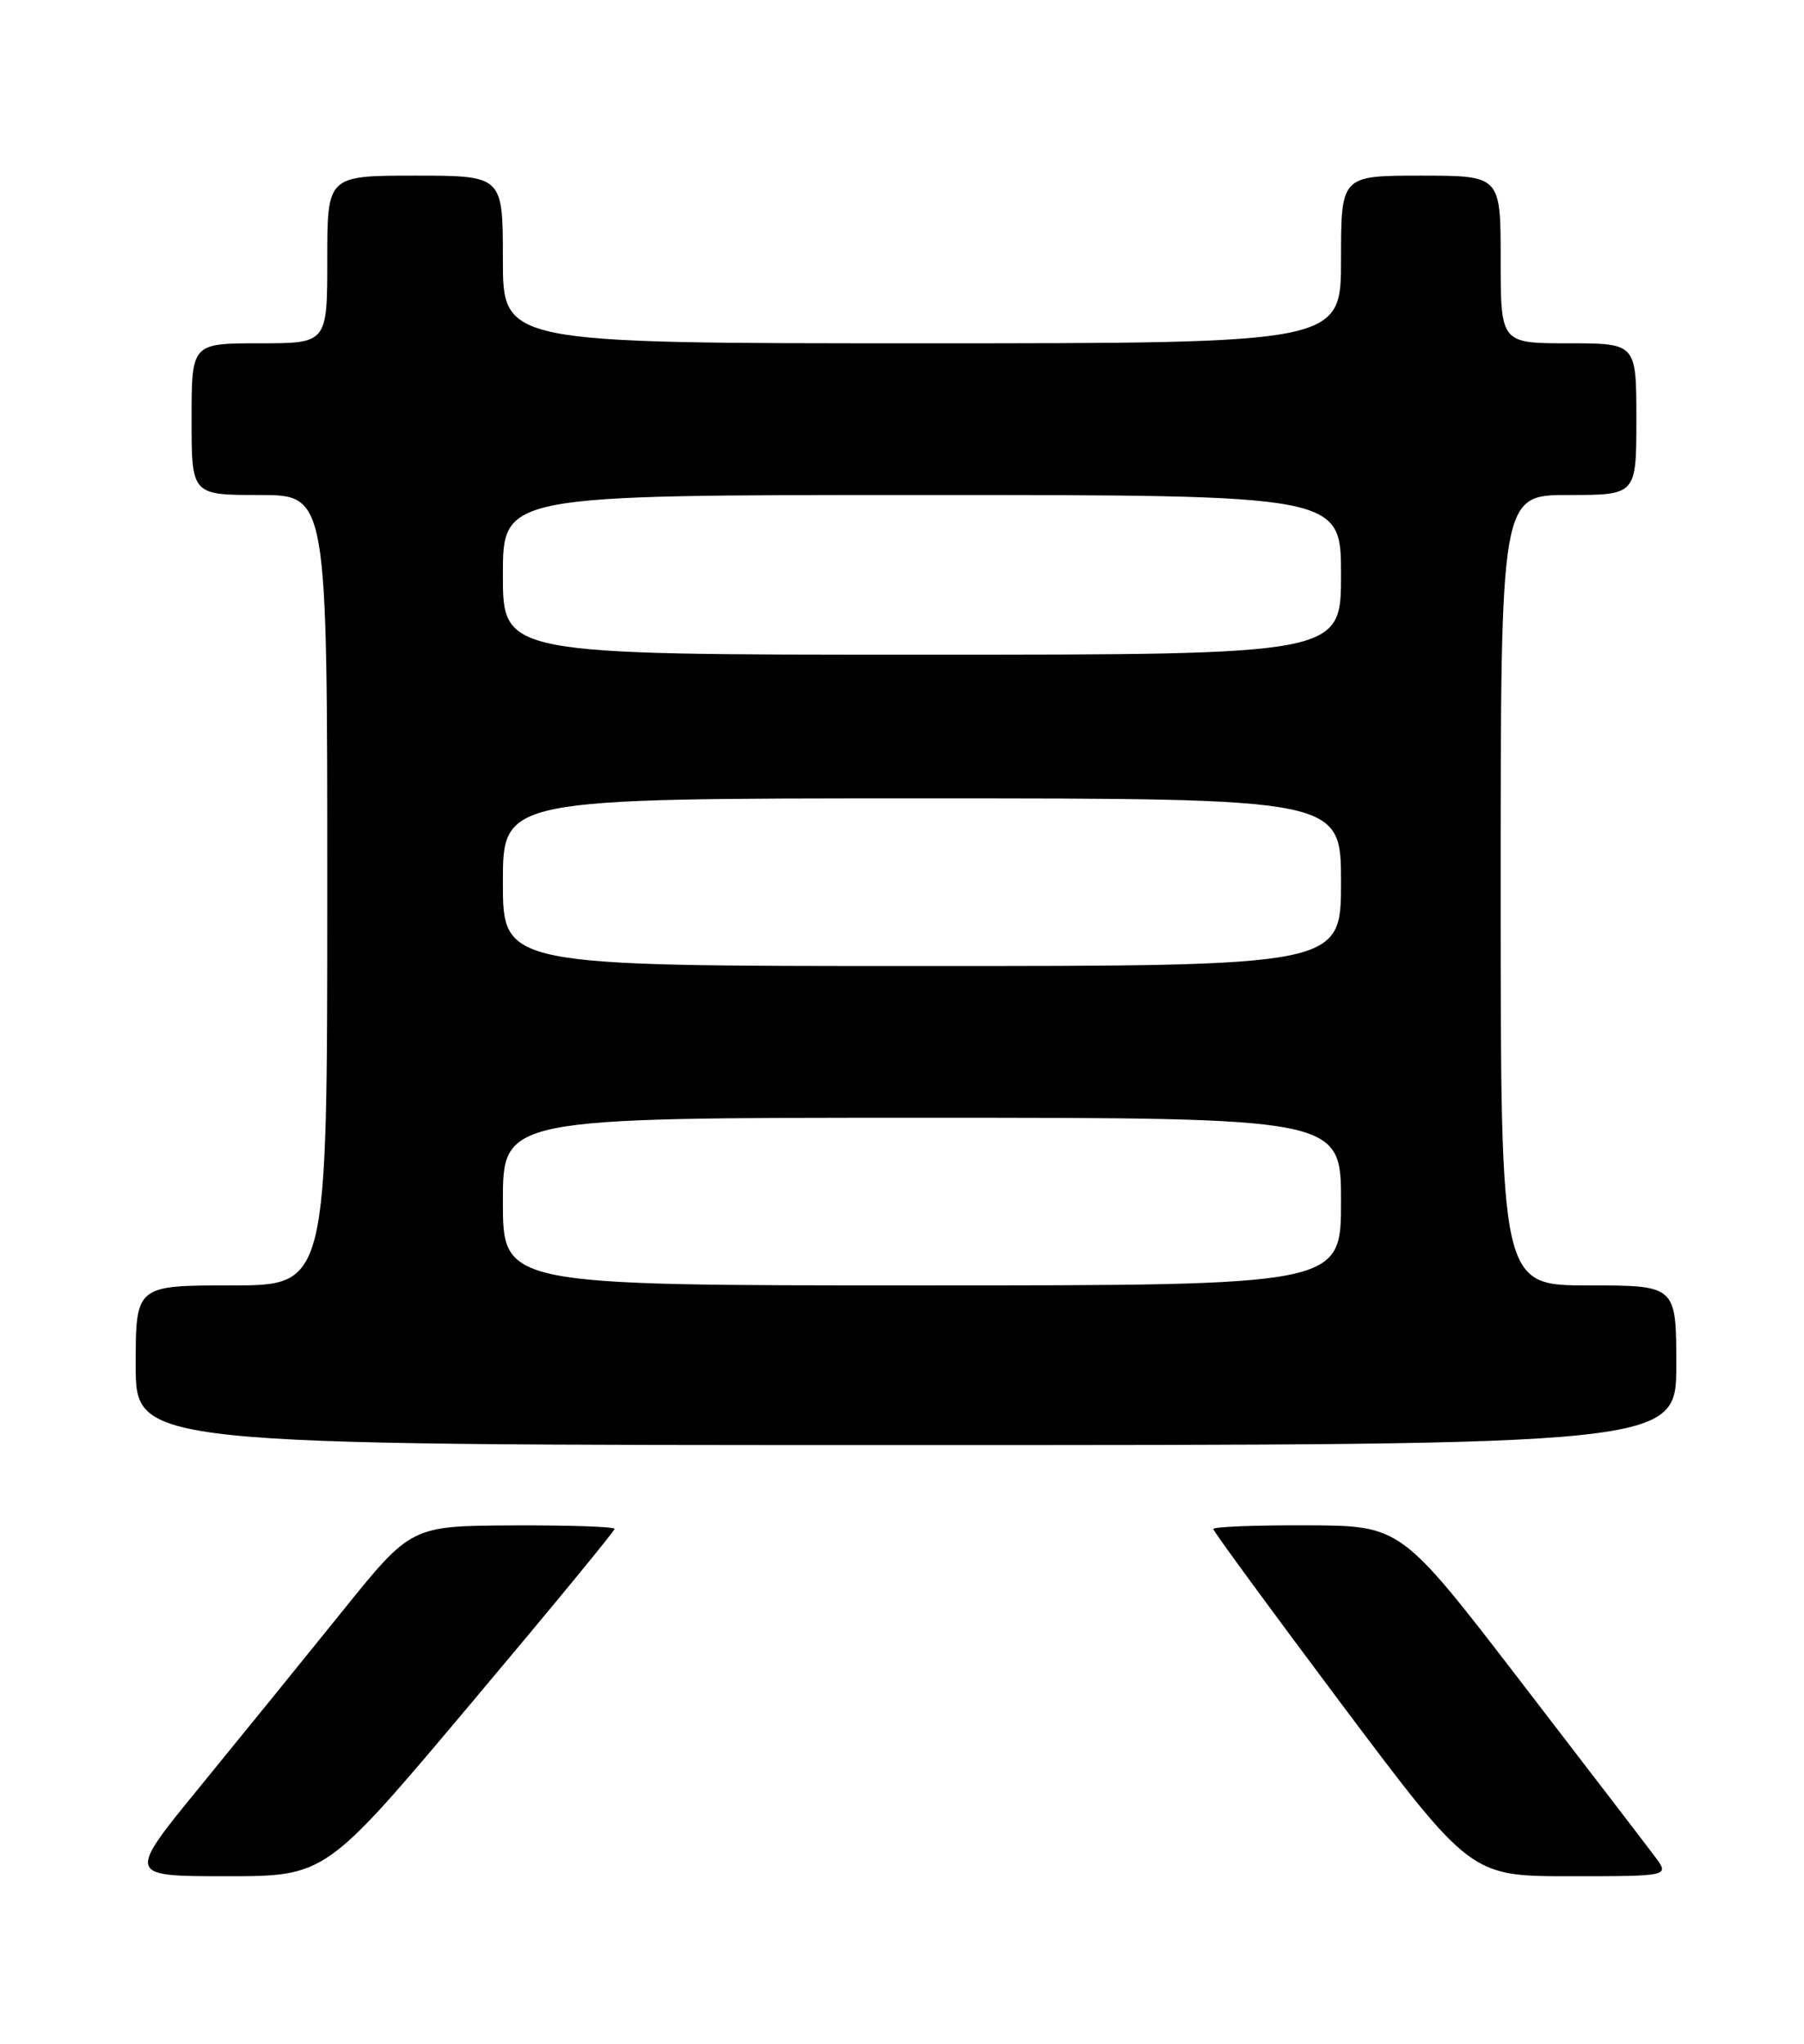 <?xml version="1.0" encoding="UTF-8" standalone="no"?>
<!DOCTYPE svg PUBLIC "-//W3C//DTD SVG 1.1//EN" "http://www.w3.org/Graphics/SVG/1.1/DTD/svg11.dtd" >
<svg xmlns="http://www.w3.org/2000/svg" xmlns:xlink="http://www.w3.org/1999/xlink" version="1.1" viewBox="0 0 226 256">
 <g >
 <path fill="currentColor"
d=" M 58.89 213.49 C 68.85 201.66 77.00 191.76 77.00 191.49 C 77.00 191.22 71.26 191.03 64.25 191.06 C 51.50 191.12 51.50 191.12 42.89 201.81 C 38.15 207.69 30.14 217.56 25.08 223.75 C 15.88 235.00 15.88 235.00 28.33 235.00 C 40.79 235.00 40.79 235.00 58.89 213.49 Z  M 207.33 232.55 C 206.33 231.21 198.75 221.33 190.50 210.60 C 175.50 191.09 175.50 191.09 163.75 191.05 C 157.29 191.02 152.00 191.23 152.00 191.51 C 152.00 191.79 159.26 201.69 168.12 213.51 C 184.25 235.00 184.25 235.00 196.71 235.00 C 209.17 235.00 209.17 235.00 207.33 232.55 Z  M 210.00 171.00 C 210.00 161.00 210.00 161.00 199.00 161.00 C 188.00 161.00 188.00 161.00 188.00 111.50 C 188.00 62.00 188.00 62.00 196.50 62.00 C 205.00 62.00 205.00 62.00 205.00 52.50 C 205.00 43.00 205.00 43.00 196.50 43.00 C 188.00 43.00 188.00 43.00 188.00 32.50 C 188.00 22.00 188.00 22.00 178.00 22.00 C 168.00 22.00 168.00 22.00 168.00 32.50 C 168.00 43.00 168.00 43.00 115.50 43.00 C 63.00 43.00 63.00 43.00 63.00 32.50 C 63.00 22.00 63.00 22.00 52.00 22.00 C 41.00 22.00 41.00 22.00 41.00 32.50 C 41.00 43.00 41.00 43.00 32.50 43.00 C 24.00 43.00 24.00 43.00 24.00 52.50 C 24.00 62.00 24.00 62.00 32.50 62.00 C 41.00 62.00 41.00 62.00 41.00 111.50 C 41.00 161.00 41.00 161.00 29.00 161.00 C 17.00 161.00 17.00 161.00 17.00 171.00 C 17.00 181.00 17.00 181.00 113.50 181.00 C 210.00 181.00 210.00 181.00 210.00 171.00 Z  M 63.00 150.50 C 63.00 140.00 63.00 140.00 115.50 140.00 C 168.00 140.00 168.00 140.00 168.00 150.50 C 168.00 161.00 168.00 161.00 115.50 161.00 C 63.00 161.00 63.00 161.00 63.00 150.50 Z  M 63.00 110.50 C 63.00 100.00 63.00 100.00 115.50 100.00 C 168.00 100.00 168.00 100.00 168.00 110.50 C 168.00 121.00 168.00 121.00 115.50 121.00 C 63.00 121.00 63.00 121.00 63.00 110.50 Z  M 63.00 72.00 C 63.00 62.00 63.00 62.00 115.50 62.00 C 168.00 62.00 168.00 62.00 168.00 72.00 C 168.00 82.00 168.00 82.00 115.50 82.00 C 63.00 82.00 63.00 82.00 63.00 72.00 Z "/>
</g>
</svg>
